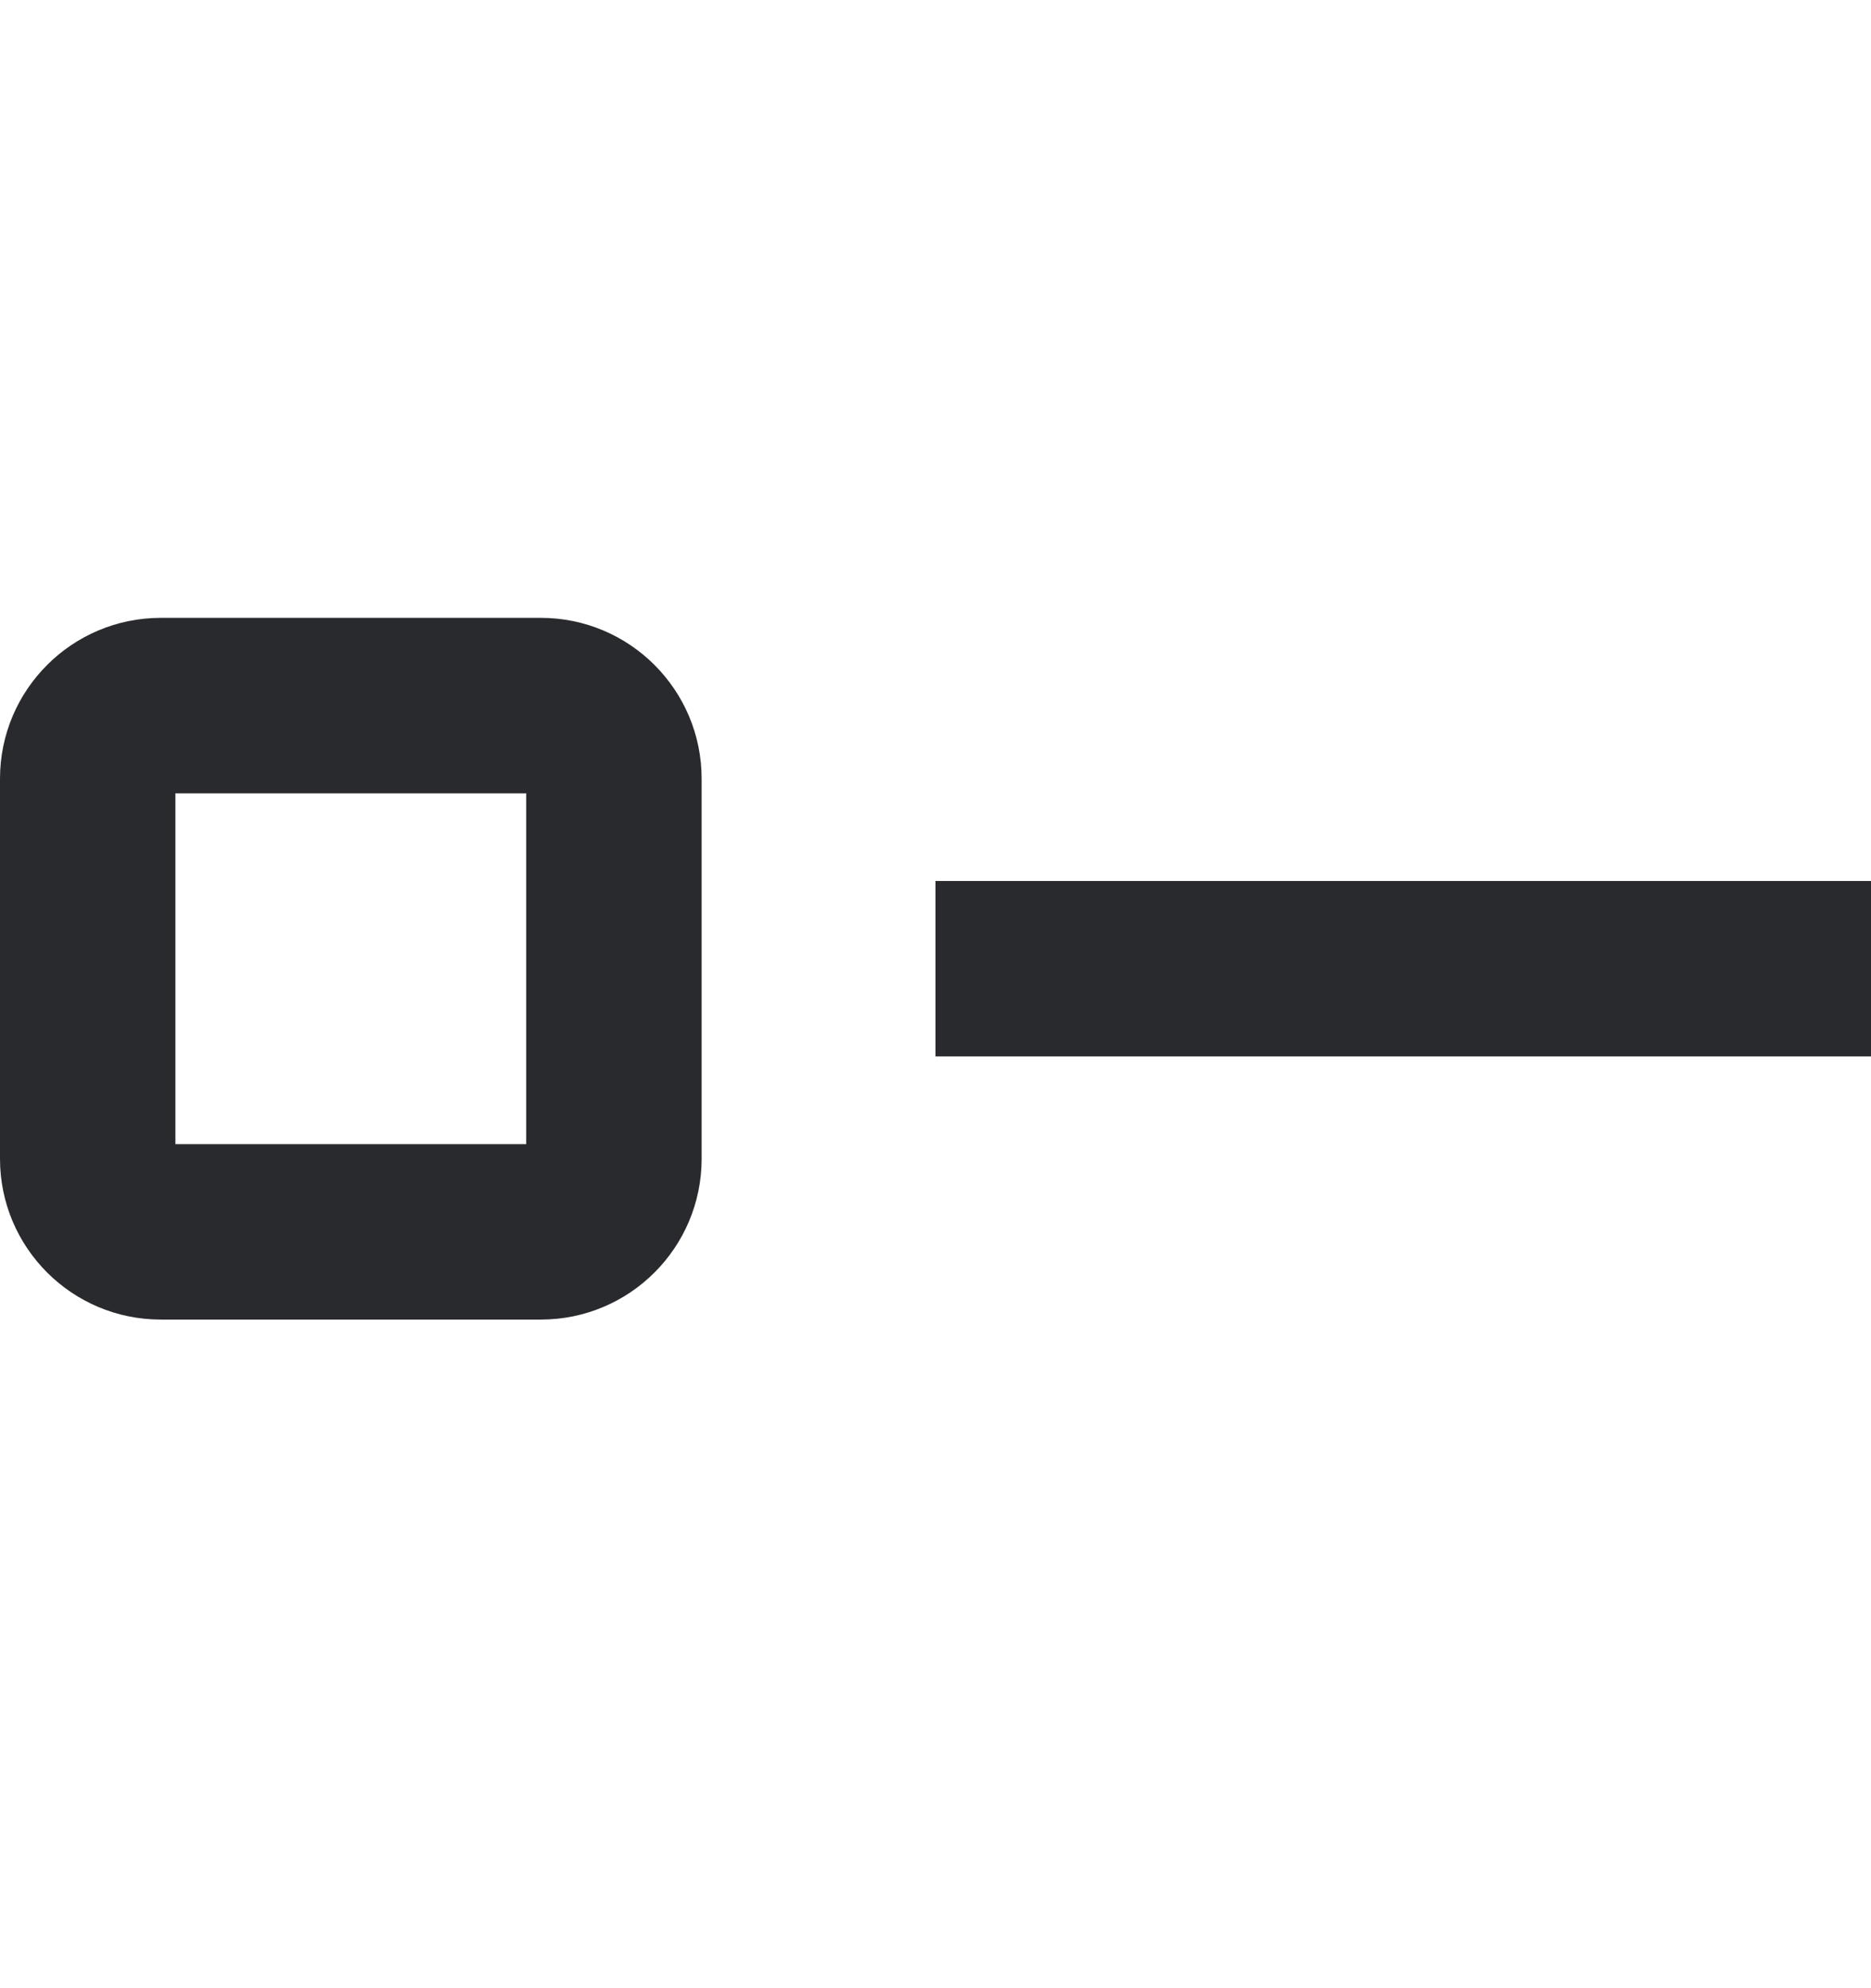 <svg width="16" height="17" viewBox="0 0 16 17" fill="none" xmlns="http://www.w3.org/2000/svg">
<path fill-rule="evenodd" clip-rule="evenodd" d="M0 6.658C0 5.899 0.616 5.283 1.375 5.283H4.625C5.384 5.283 6 5.899 6 6.658V9.908C6 10.668 5.384 11.283 4.625 11.283H1.375C0.616 11.283 0 10.668 0 9.908V6.658ZM1.5 6.783V9.783H4.5V6.783H1.5ZM16 9.033H8V7.533H16V9.033Z" fill="#292A2E"/>
</svg>
